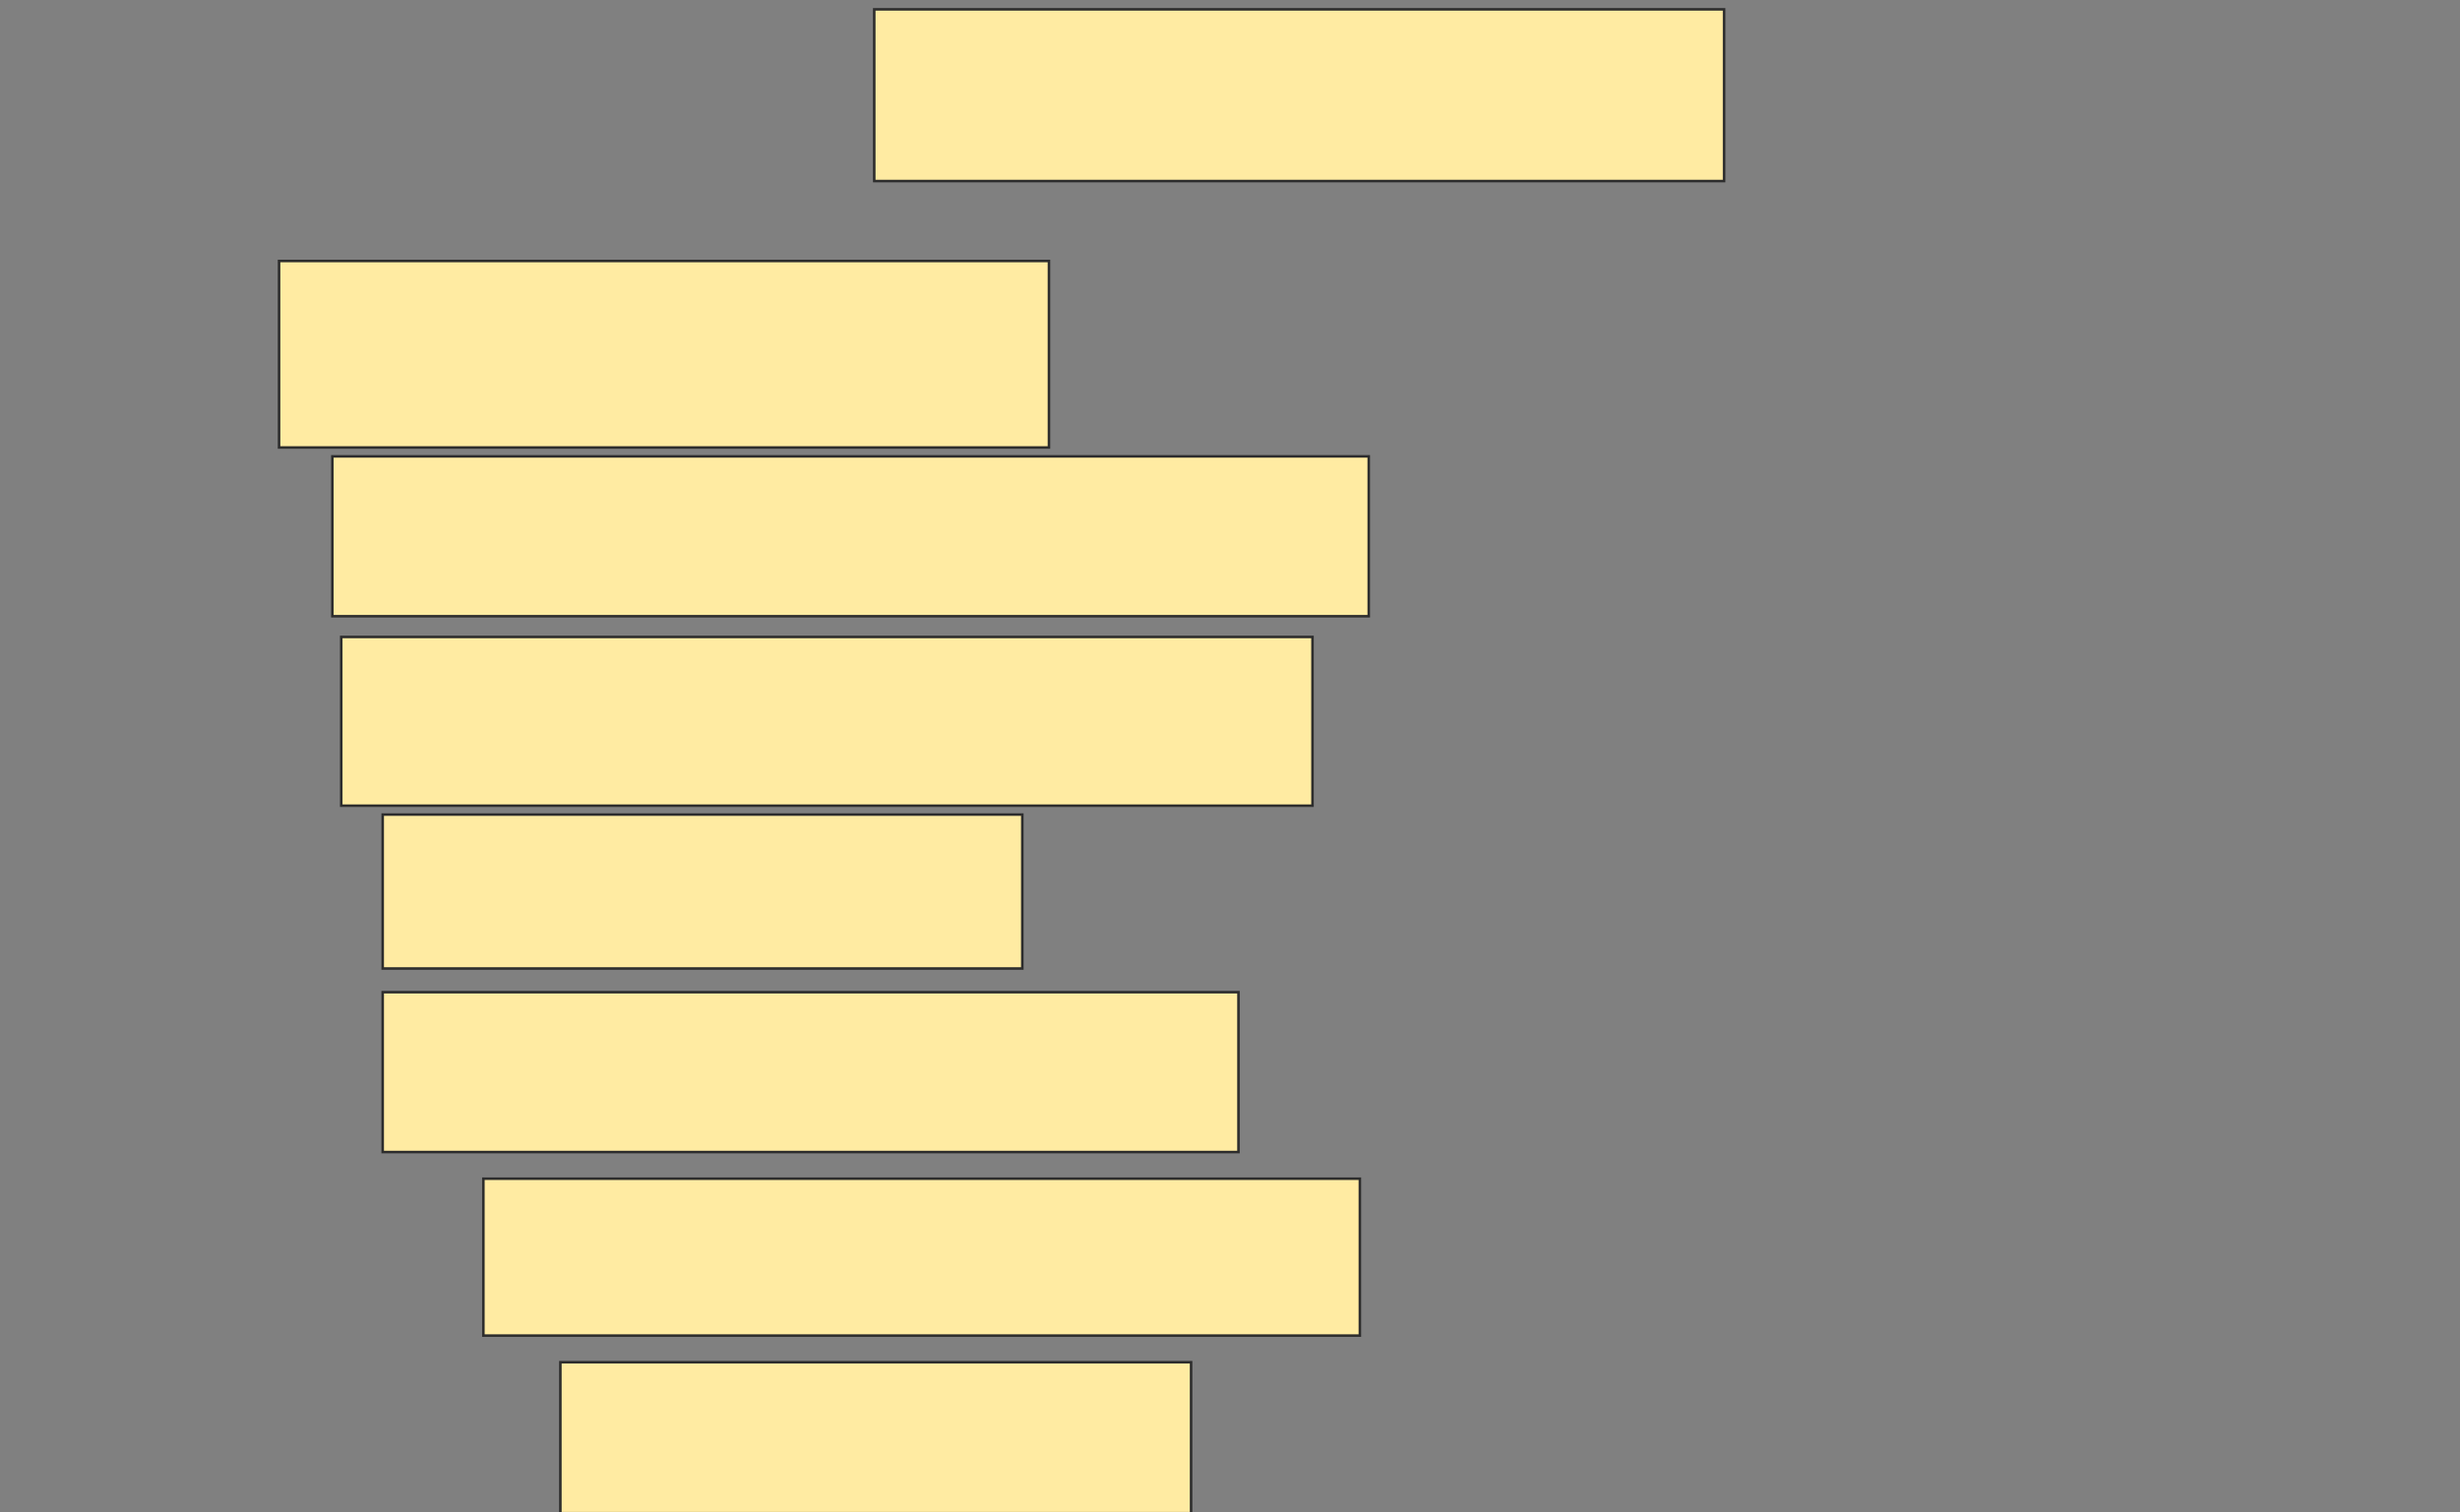 <svg height="594" width="966" xmlns="http://www.w3.org/2000/svg"><rect width="100%" height="100%" fill="#808080" stroke="none"/><g fill="#ffeba2" stroke="#2d2d2d"><path d="m343.302 3.674h333.721v67.442h-333.721z"/><path d="m109.581 102.512h302.326v73.256h-302.326z"/><path d="m130.512 179.256h406.977v62.791h-406.977z"/><path d="m134 250.186h381.395v66.279h-381.395z"/><path d="m150.279 319.953h251.163v60.465h-251.163z"/><path d="m150.279 389.721h336.047v62.791h-336.047z"/><path d="m189.814 462.977h344.186v61.628h-344.186z"/><path d="m220.047 535.07h247.674v59.302h-247.674z"/></g></svg>